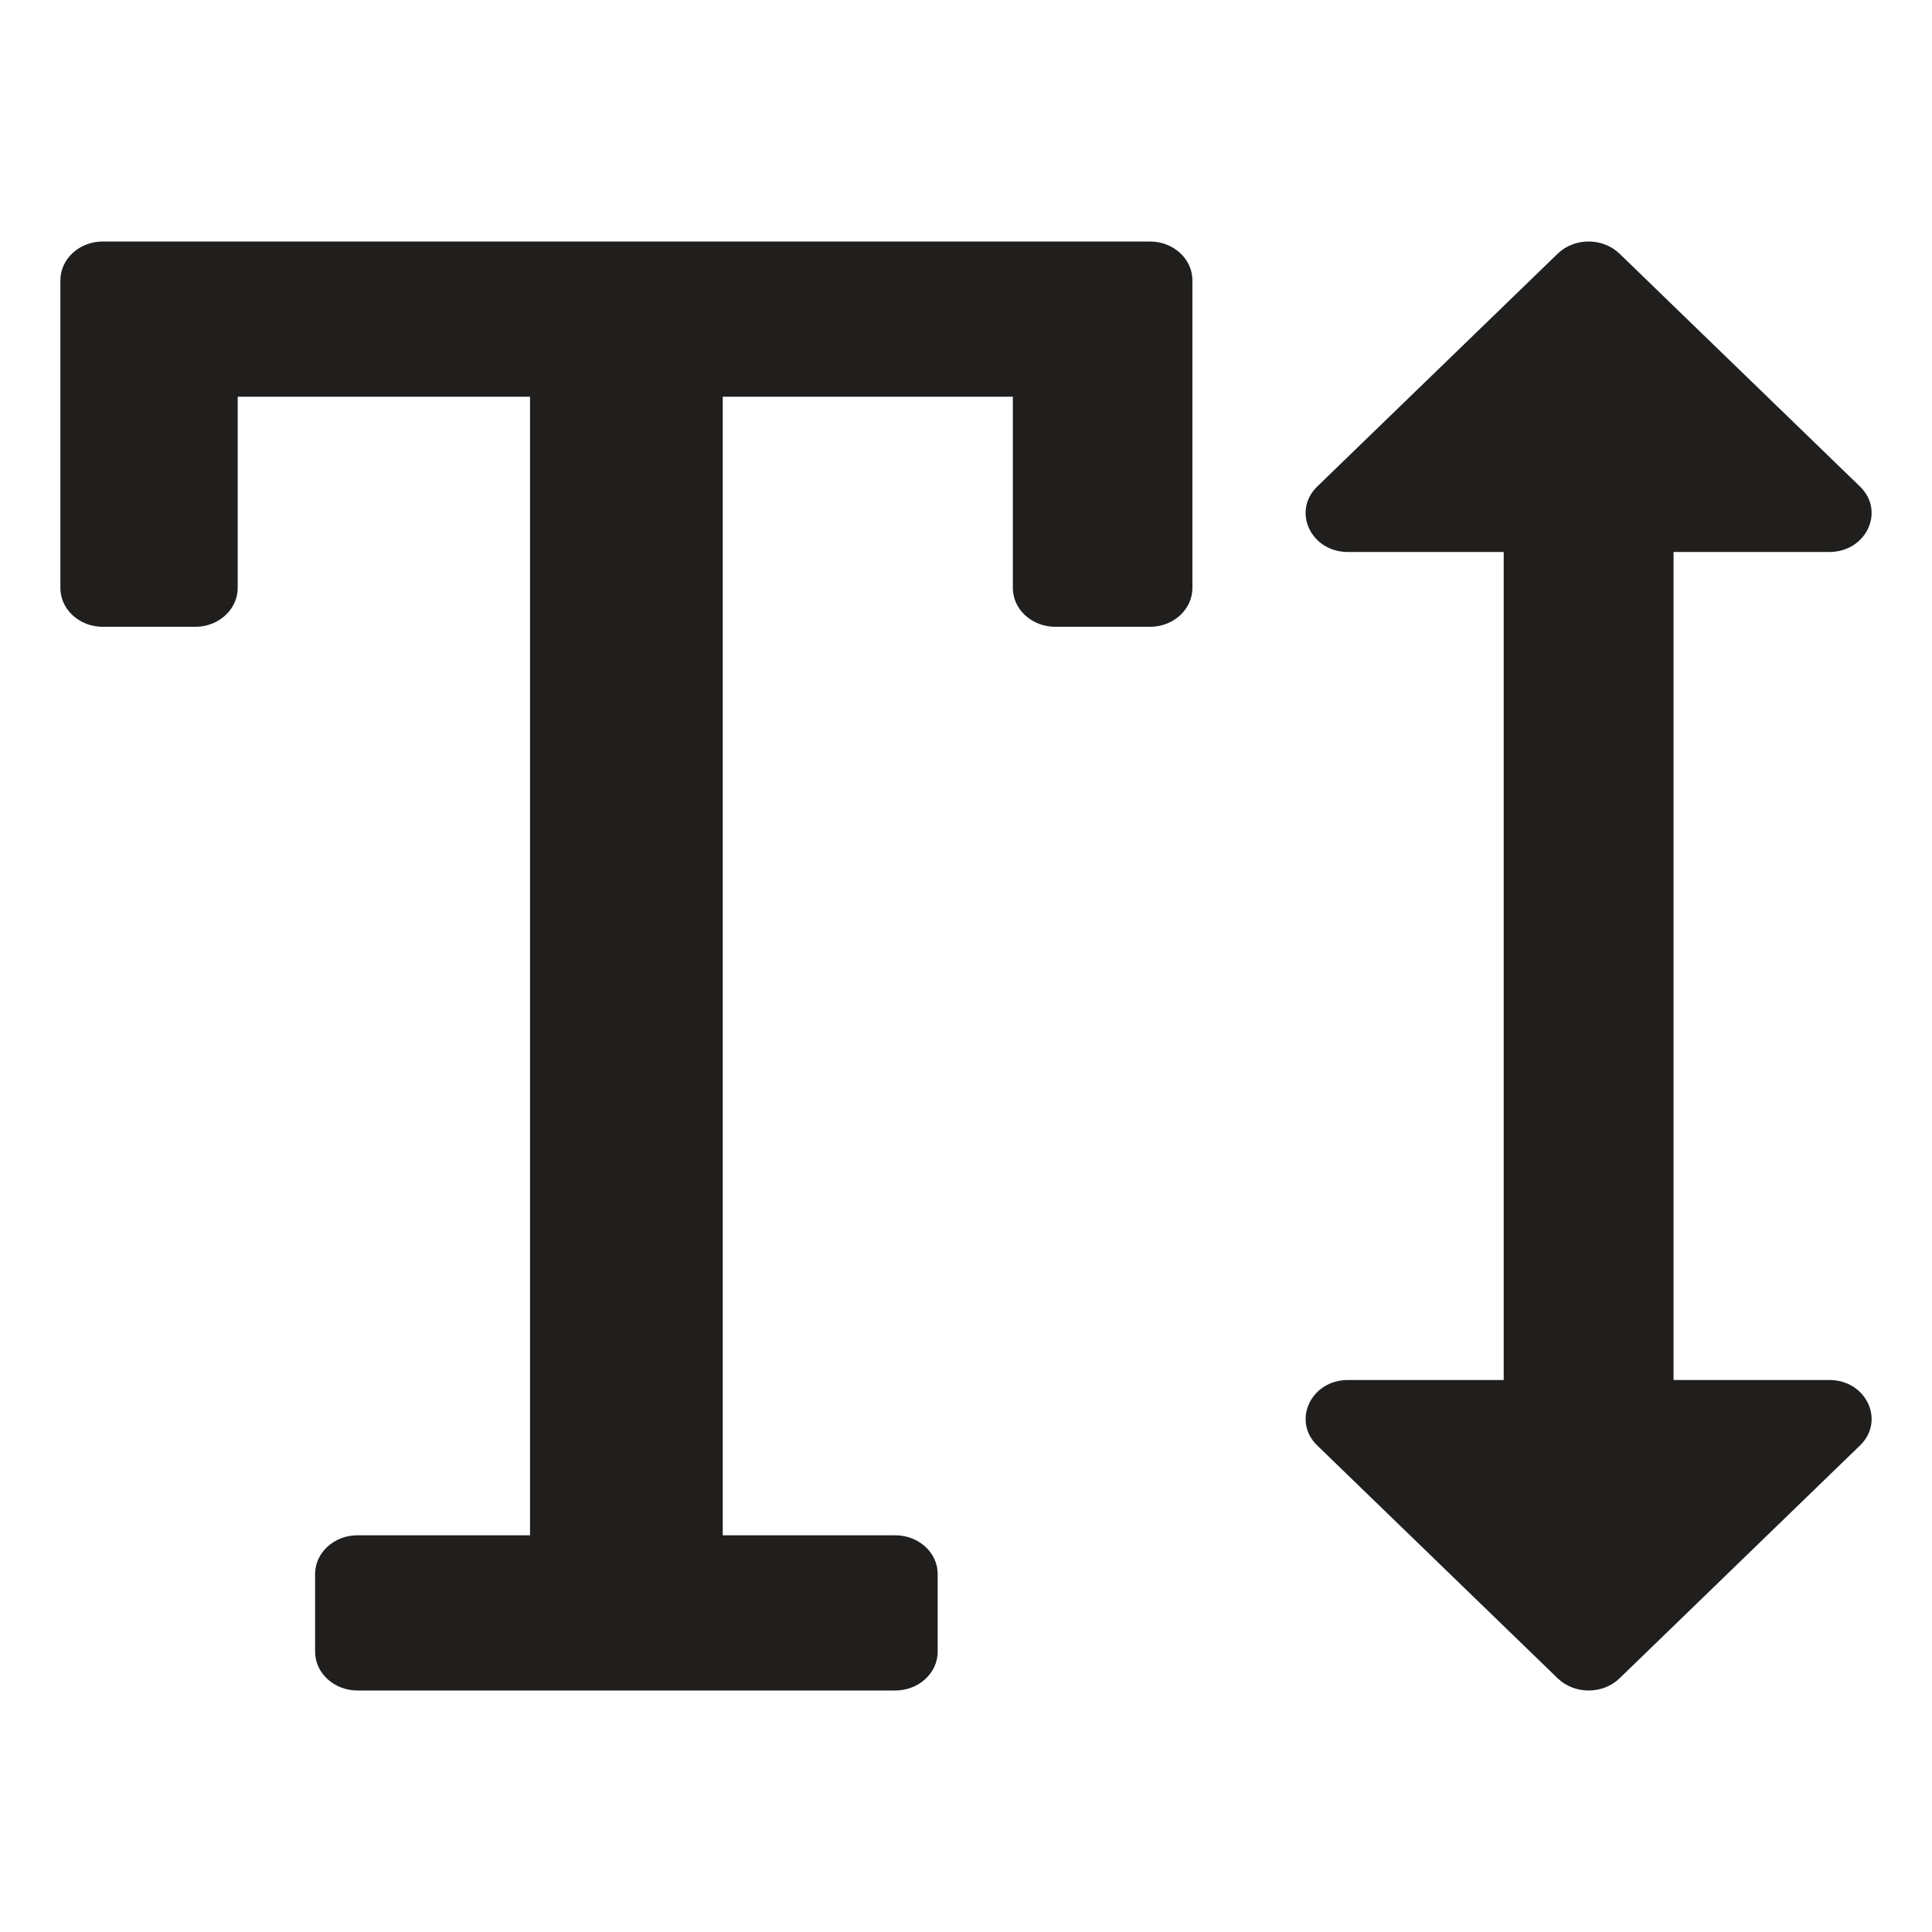<svg width="32" height="32" viewBox="0 0 32 32" fill="none" xmlns="http://www.w3.org/2000/svg">
    <path d="M1 9.739V4.643C1 4.288 1.315 4 1.703 4H19.047C19.435 4 19.75 4.288 19.75 4.643V9.739C19.75 10.094 19.435 10.382 19.047 10.382H17.48C17.091 10.382 16.776 10.094 16.776 9.739V6.571H11.971V25.429H14.828C15.216 25.429 15.531 25.716 15.531 26.071V27.357C15.531 27.712 15.216 28 14.828 28H5.922C5.534 28 5.219 27.712 5.219 27.357V26.071C5.219 25.716 5.534 25.429 5.922 25.429H8.779V6.571H3.937V9.739C3.937 10.094 3.622 10.382 3.234 10.382H1.703C1.315 10.382 1 10.094 1 9.739ZM25.801 4.201L21.817 8.059C21.398 8.465 21.708 9.143 22.328 9.143H24.906V22.857H22.328C21.709 22.857 21.398 23.535 21.817 23.941L25.801 27.799C26.079 28.067 26.546 28.067 26.824 27.799L30.808 23.941C31.227 23.535 30.917 22.857 30.297 22.857H27.719V9.143H30.296C30.916 9.143 31.227 8.465 30.808 8.059L26.824 4.201C26.546 3.933 26.079 3.933 25.801 4.201Z" fill="#201F1E"/>
</svg>
